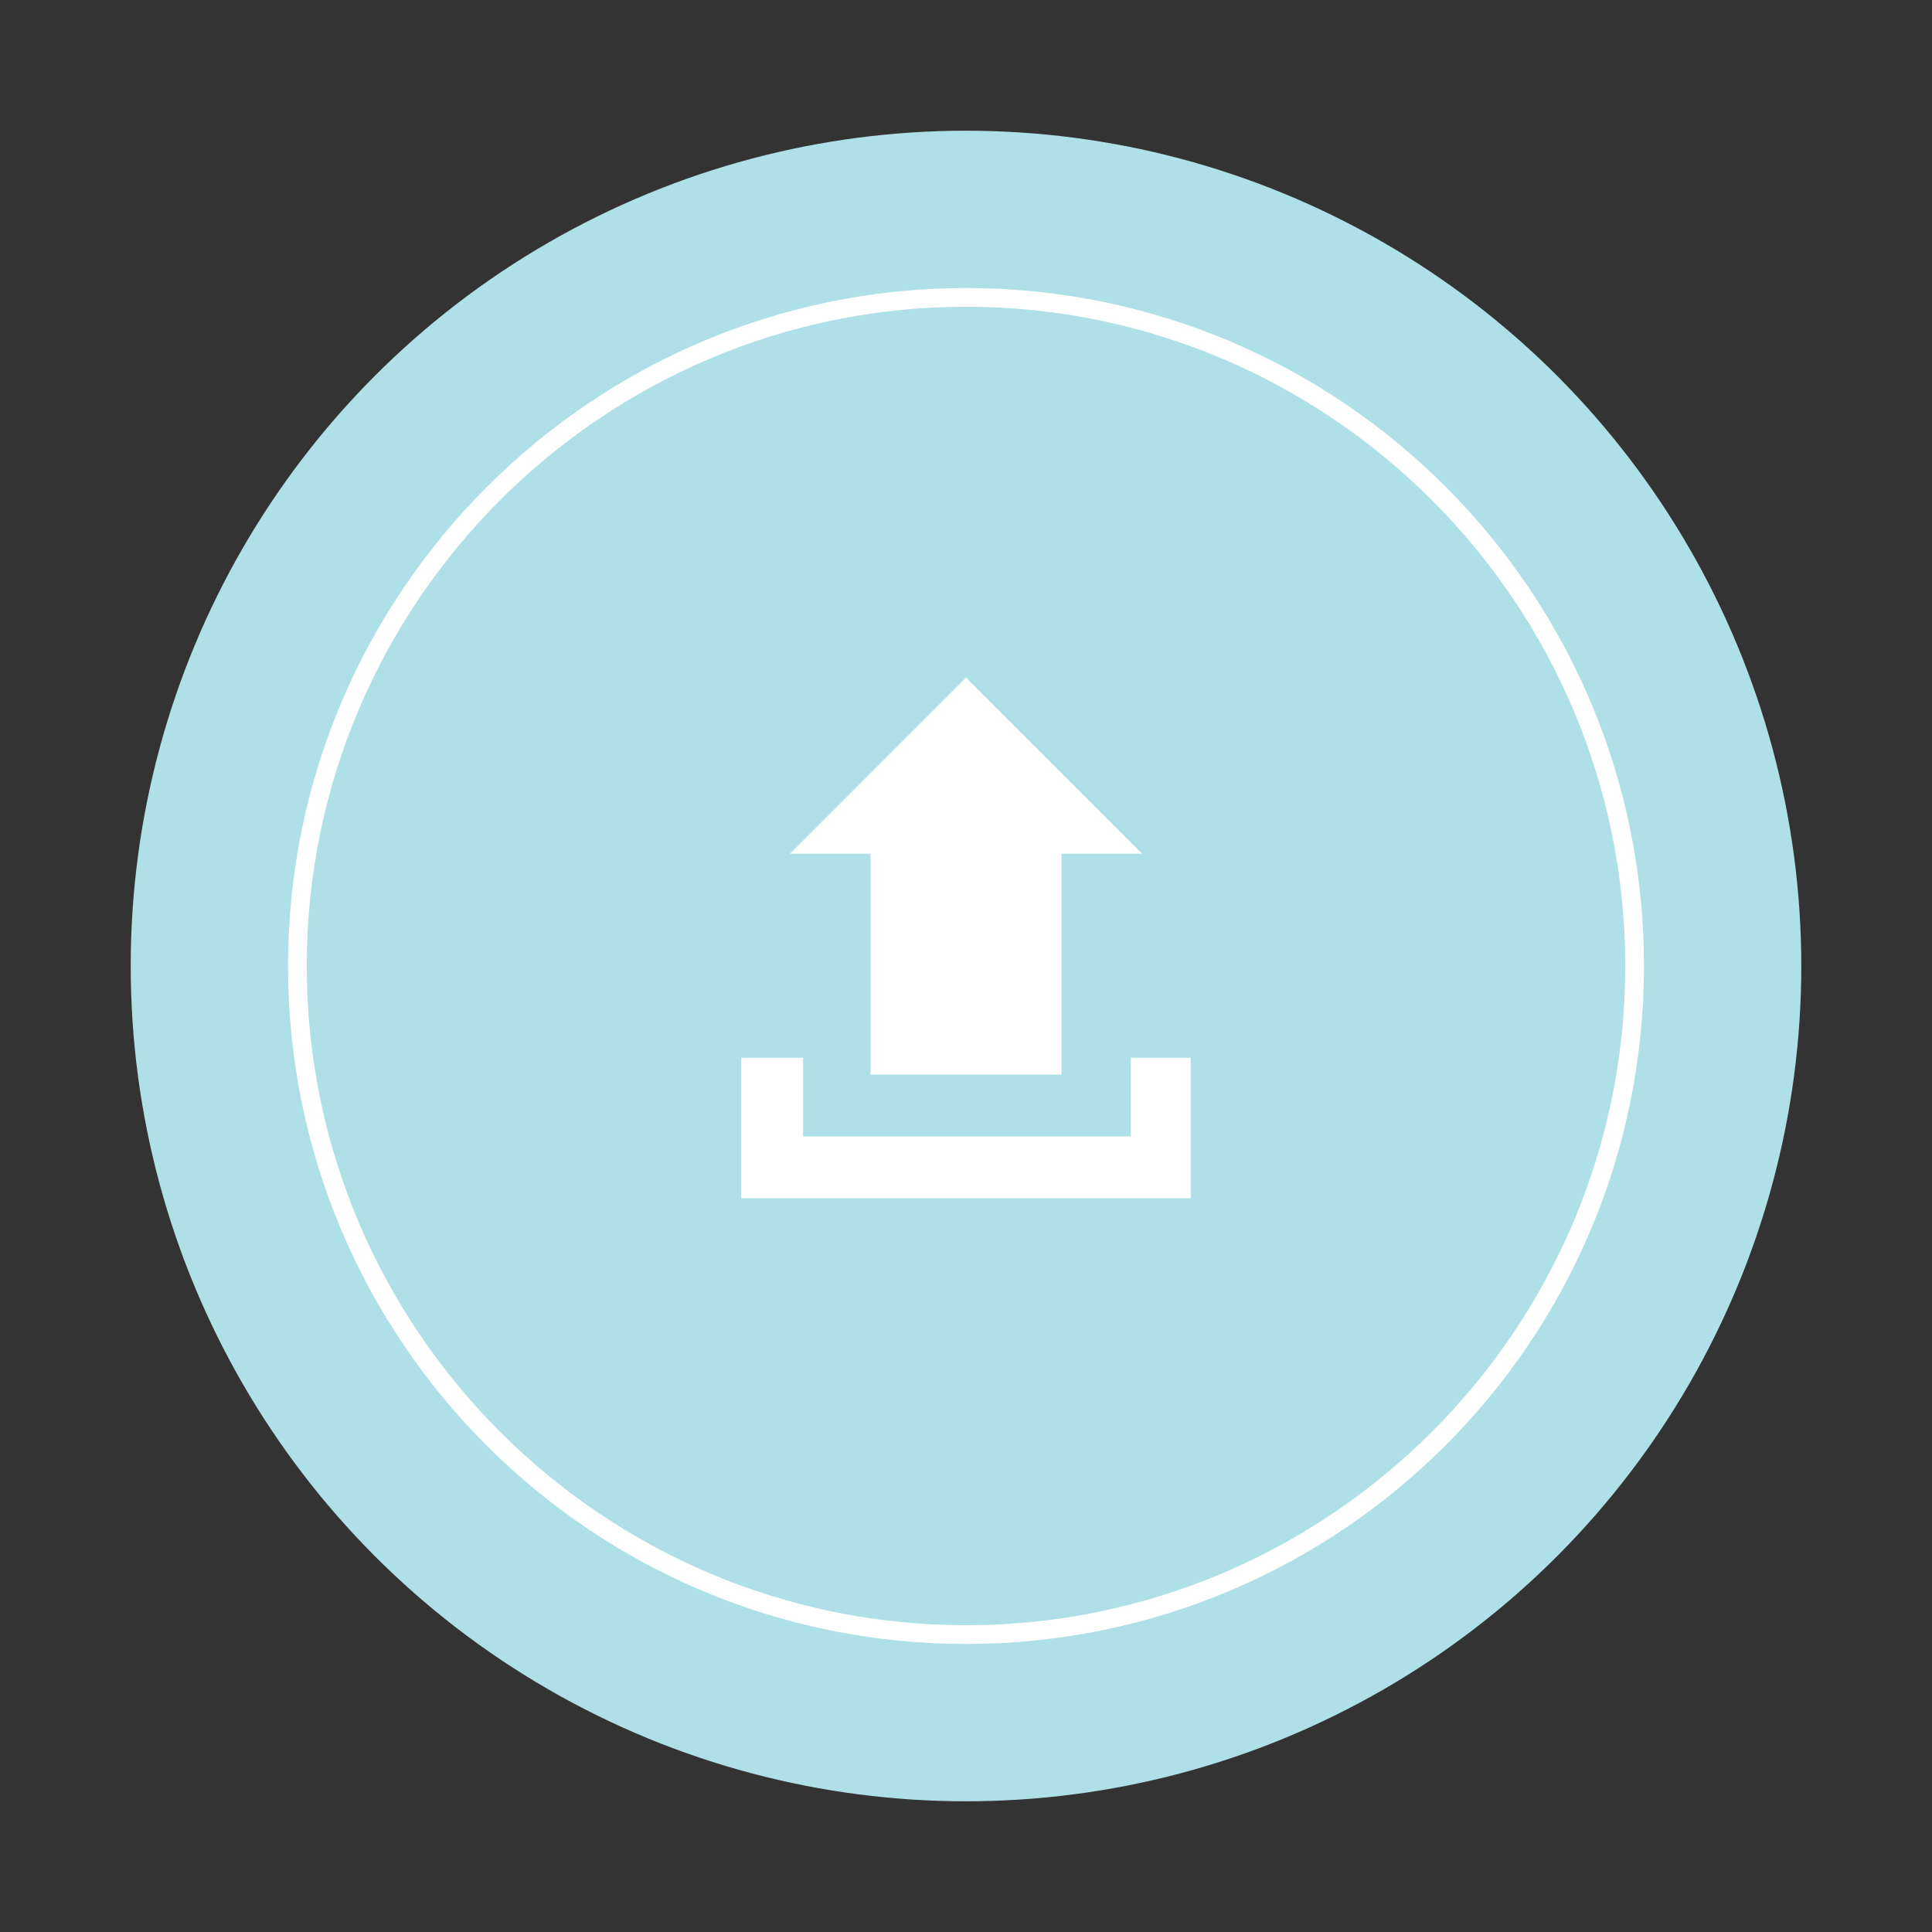 <?xml version="1.0" encoding="utf-8"?>
<!-- Generator: Adobe Illustrator 15.0.0, SVG Export Plug-In . SVG Version: 6.00 Build 0)  -->
<!DOCTYPE svg PUBLIC "-//W3C//DTD SVG 1.1//EN" "http://www.w3.org/Graphics/SVG/1.1/DTD/svg11.dtd">
<svg version="1.1" id="Layer_1" xmlns="http://www.w3.org/2000/svg" xmlns:xlink="http://www.w3.org/1999/xlink" x="0px" y="0px"
	 width="196px" height="196px" viewBox="-46 -46 196 196" enable-background="new -46 -46 196 196" xml:space="preserve">
<rect x="-46" y="-46" width="196" height="196" fill="#333333" stroke="none"/>
<circle fill="#AFE0E7" cx="52" cy="52" r="84.74"/>
<path fill="#FFFFFF" d="M52,120.778C14,120.778-16.78,90-16.78,52S14.191-16.78,52-16.78c38,0,68.779,30.78,68.779,68.78
	S90,120.778,52,120.778z M52-14.88c-36.859,0-66.88,30.021-66.88,66.88c0,36.861,30.021,66.879,66.88,66.879
	c36.861,0,66.88-30.018,66.88-66.879C118.881,15.141,88.861-14.88,52-14.88z"/>
<path fill="#FFFFFF" d="M42.31,40.601h-8.169L52,22.74l17.861,17.86h-8.17V63.02H42.31V40.601z M68.721,61.311v7.979H35.47v-7.979
	h-6.27v14.25h45.598v-14.25H68.721z"/>
</svg>
